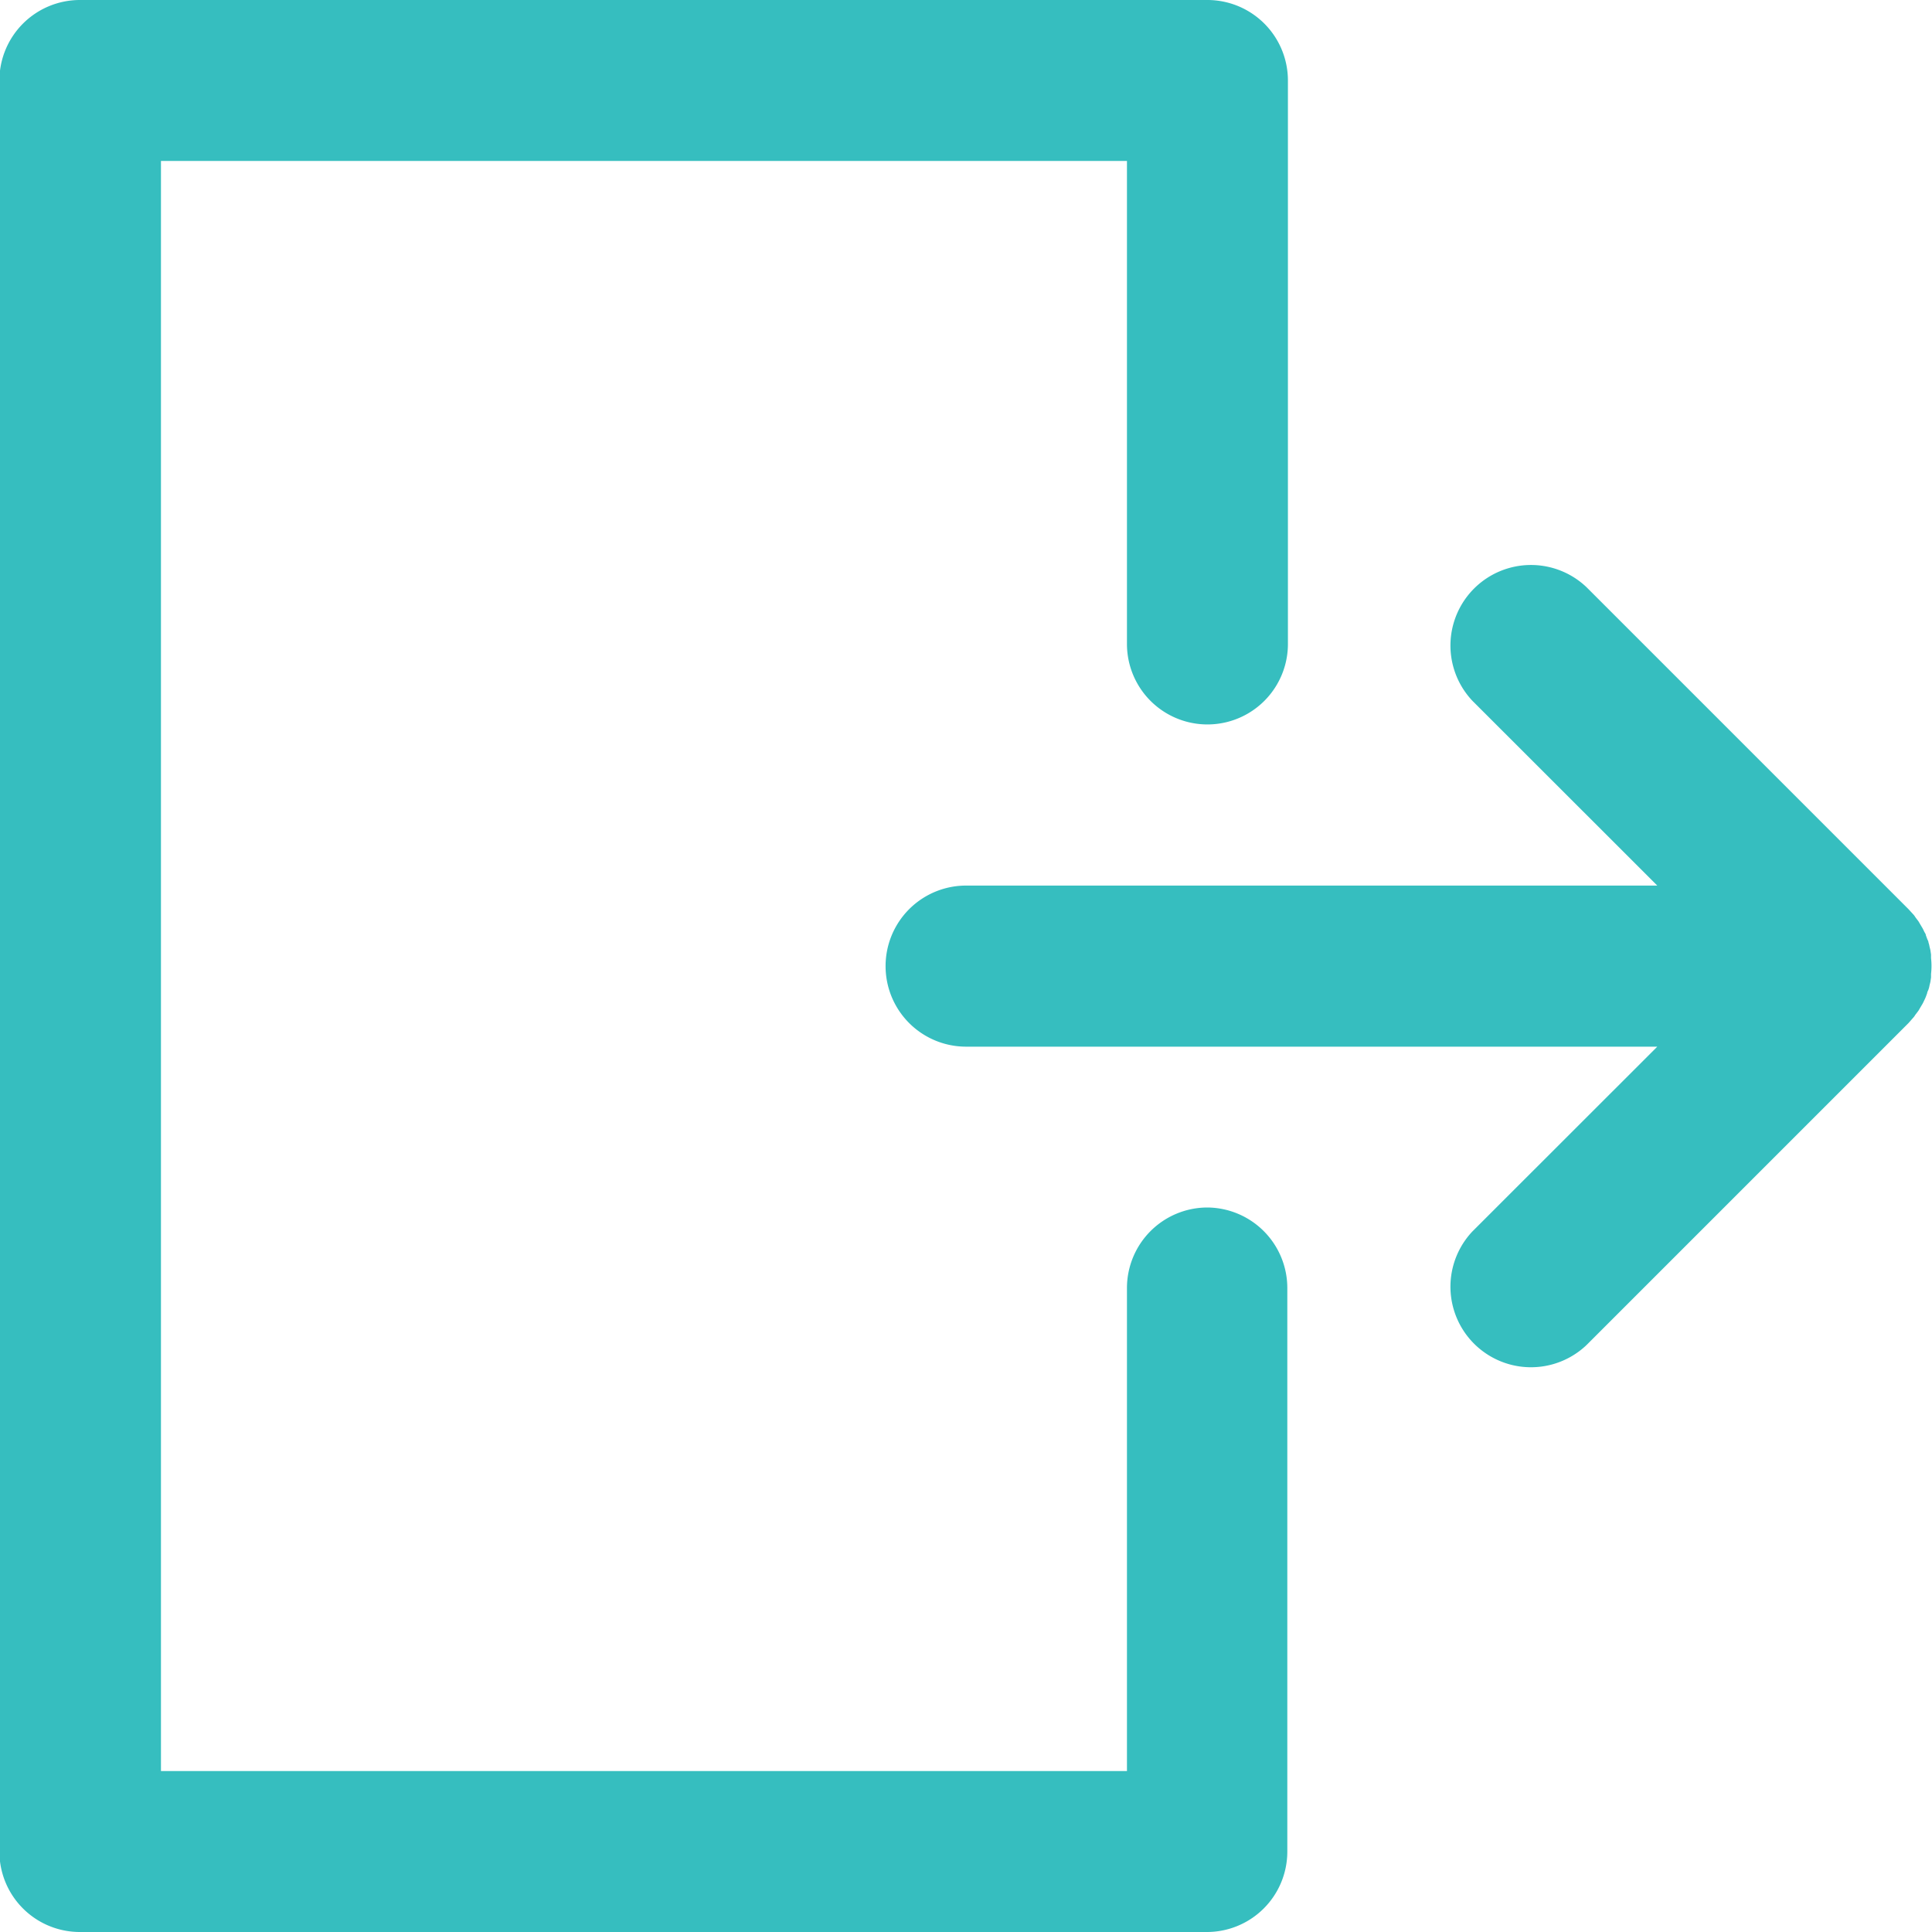 <svg xmlns="http://www.w3.org/2000/svg" width="16" height="16" viewBox="0 0 16 16"><defs><style>.a{fill:#36bebf;}</style></defs><g transform="translate(-289.638 -412.945)"><path class="a" d="M299.638,422.945a.667.667,0,0,0-.667.667v4h-8V414.278h8v4a.666.666,0,1,0,1.333,0v-4.666a.667.667,0,0,0-.666-.667H290.3a.667.667,0,0,0-.667.667v14.667a.666.666,0,0,0,.667.666h9.333a.666.666,0,0,0,.666-.666v-4.667A.667.667,0,0,0,299.638,422.945Z"/><path class="a" d="M305.487,421.368c.007-.008.011-.017.017-.024l.022-.029.017-.029.016-.027c.006-.01.01-.02.015-.03s.009-.019.013-.029l.011-.03c0-.01.008-.021.011-.031a.179.179,0,0,0,.008-.031l.008-.033.005-.035c0-.01,0-.02,0-.029a.582.582,0,0,0,0-.132c0-.009,0-.019,0-.029l-.005-.035-.008-.033a.178.178,0,0,0-.008-.031c0-.01-.007-.021-.011-.031l-.011-.03c0-.01-.008-.019-.013-.029s-.009-.02-.015-.03l-.016-.027-.017-.029-.022-.029c-.006-.008-.01-.016-.017-.024l-.043-.047h0l-2.667-2.667a.667.667,0,0,0-.943.943l1.529,1.528h-5.724a.667.667,0,0,0,0,1.334h5.724l-1.529,1.528a.667.667,0,0,0,.943.943l2.667-2.667h0Z"/></g></svg>